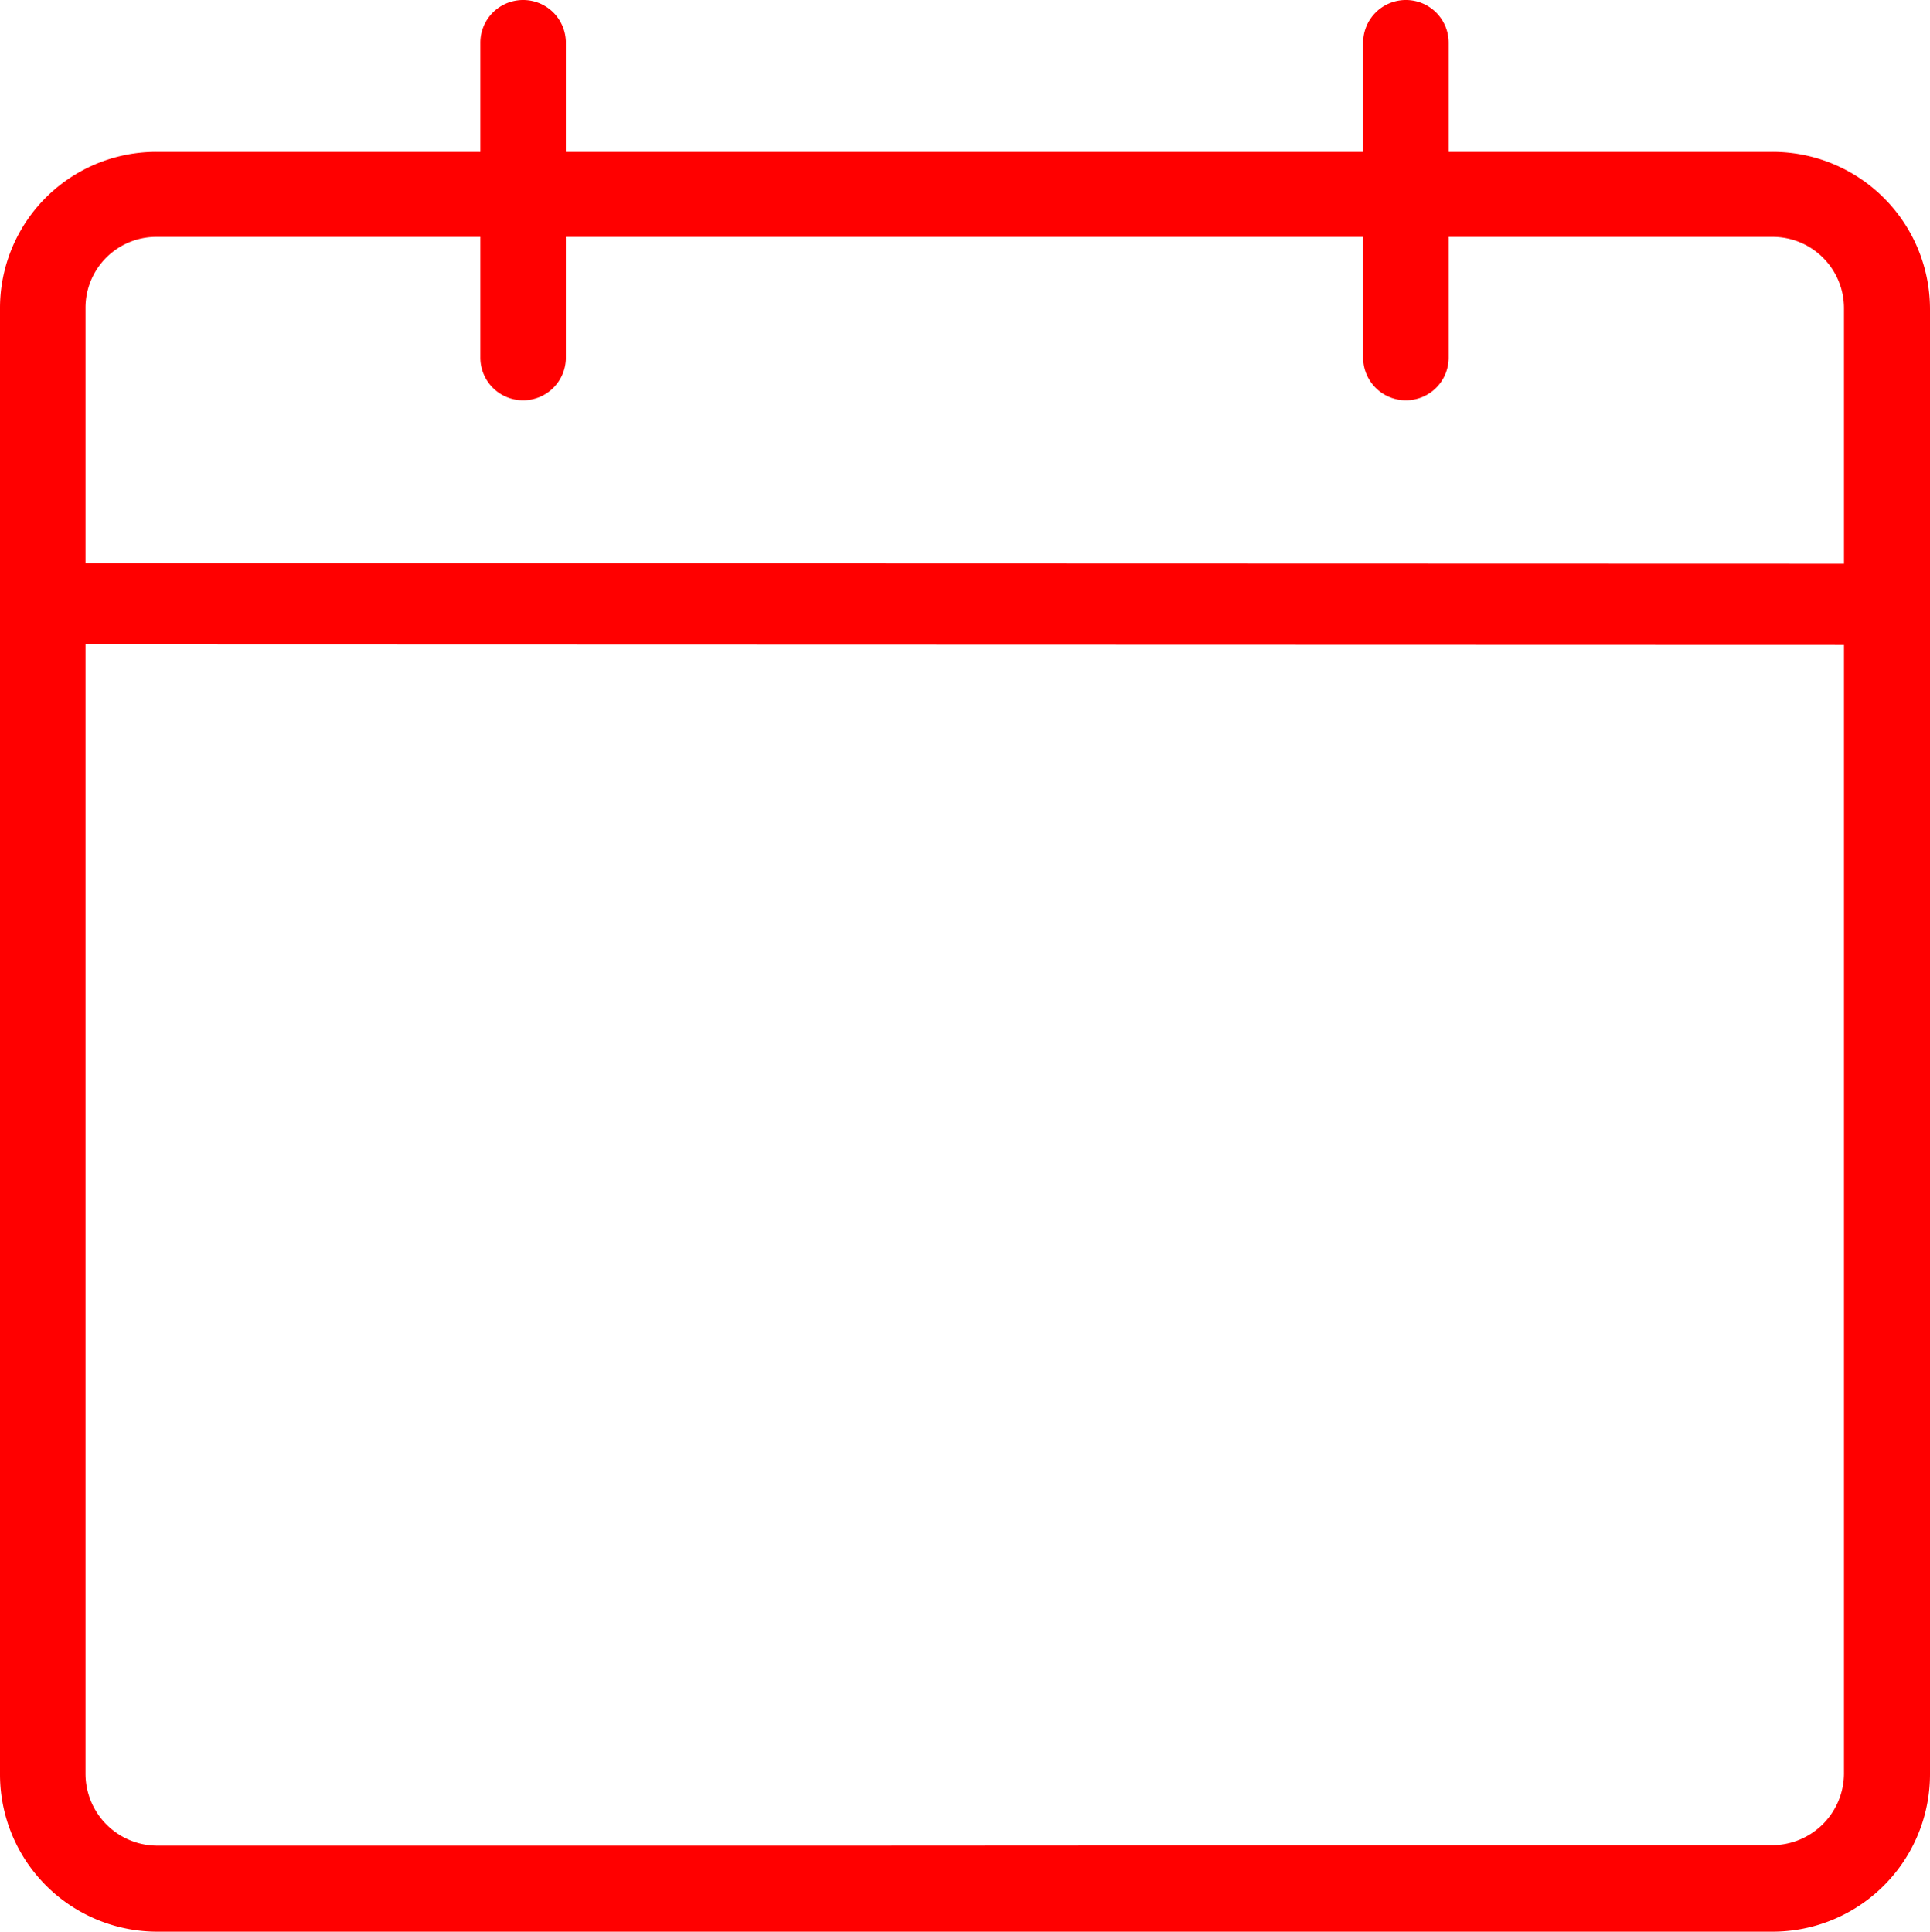 <svg
    xmlns="http://www.w3.org/2000/svg"
    id="Layer_1"
    data-name="Layer 1"
    viewBox="0 0 383.7 384.1"
    fill="red"
  >
    <path
      d="M416.4,94.2H95.1A31.07,31.07,0,0,0,64,125.3V416.8a31.28,31.28,0,0,0,31.3,31.3h321a31.3,31.3,0,0,0,31.4-31.3V125.5A31.28,31.28,0,0,0,416.4,94.2Zm14.2,322.4a14.3,14.3,0,0,1-14.3,14.3l-182,.1H95.3A14.3,14.3,0,0,1,81,416.7V192l349.6.1V416.6Zm0-240.5L81,176V125.2a14.08,14.08,0,0,1,14.1-14.1H416.4a14.19,14.19,0,0,1,14.2,14.2Z"
      transform="translate(-64 -64)"
    />
    <path
      d="M168,143.6h0a8.49,8.49,0,0,1-8.5-8.5V72.5A8.49,8.49,0,0,1,168,64h0a8.49,8.49,0,0,1,8.5,8.5v62.6A8.49,8.49,0,0,1,168,143.6Z"
      transform="translate(-64 -64)"
    />
    <path
      d="M343.5,143.6h0a8.49,8.49,0,0,1-8.5-8.5V72.5a8.49,8.49,0,0,1,8.5-8.5h0a8.49,8.49,0,0,1,8.5,8.5v62.6A8.49,8.49,0,0,1,343.5,143.6Z"
      transform="translate(-64 -64)"
    />
  </svg>